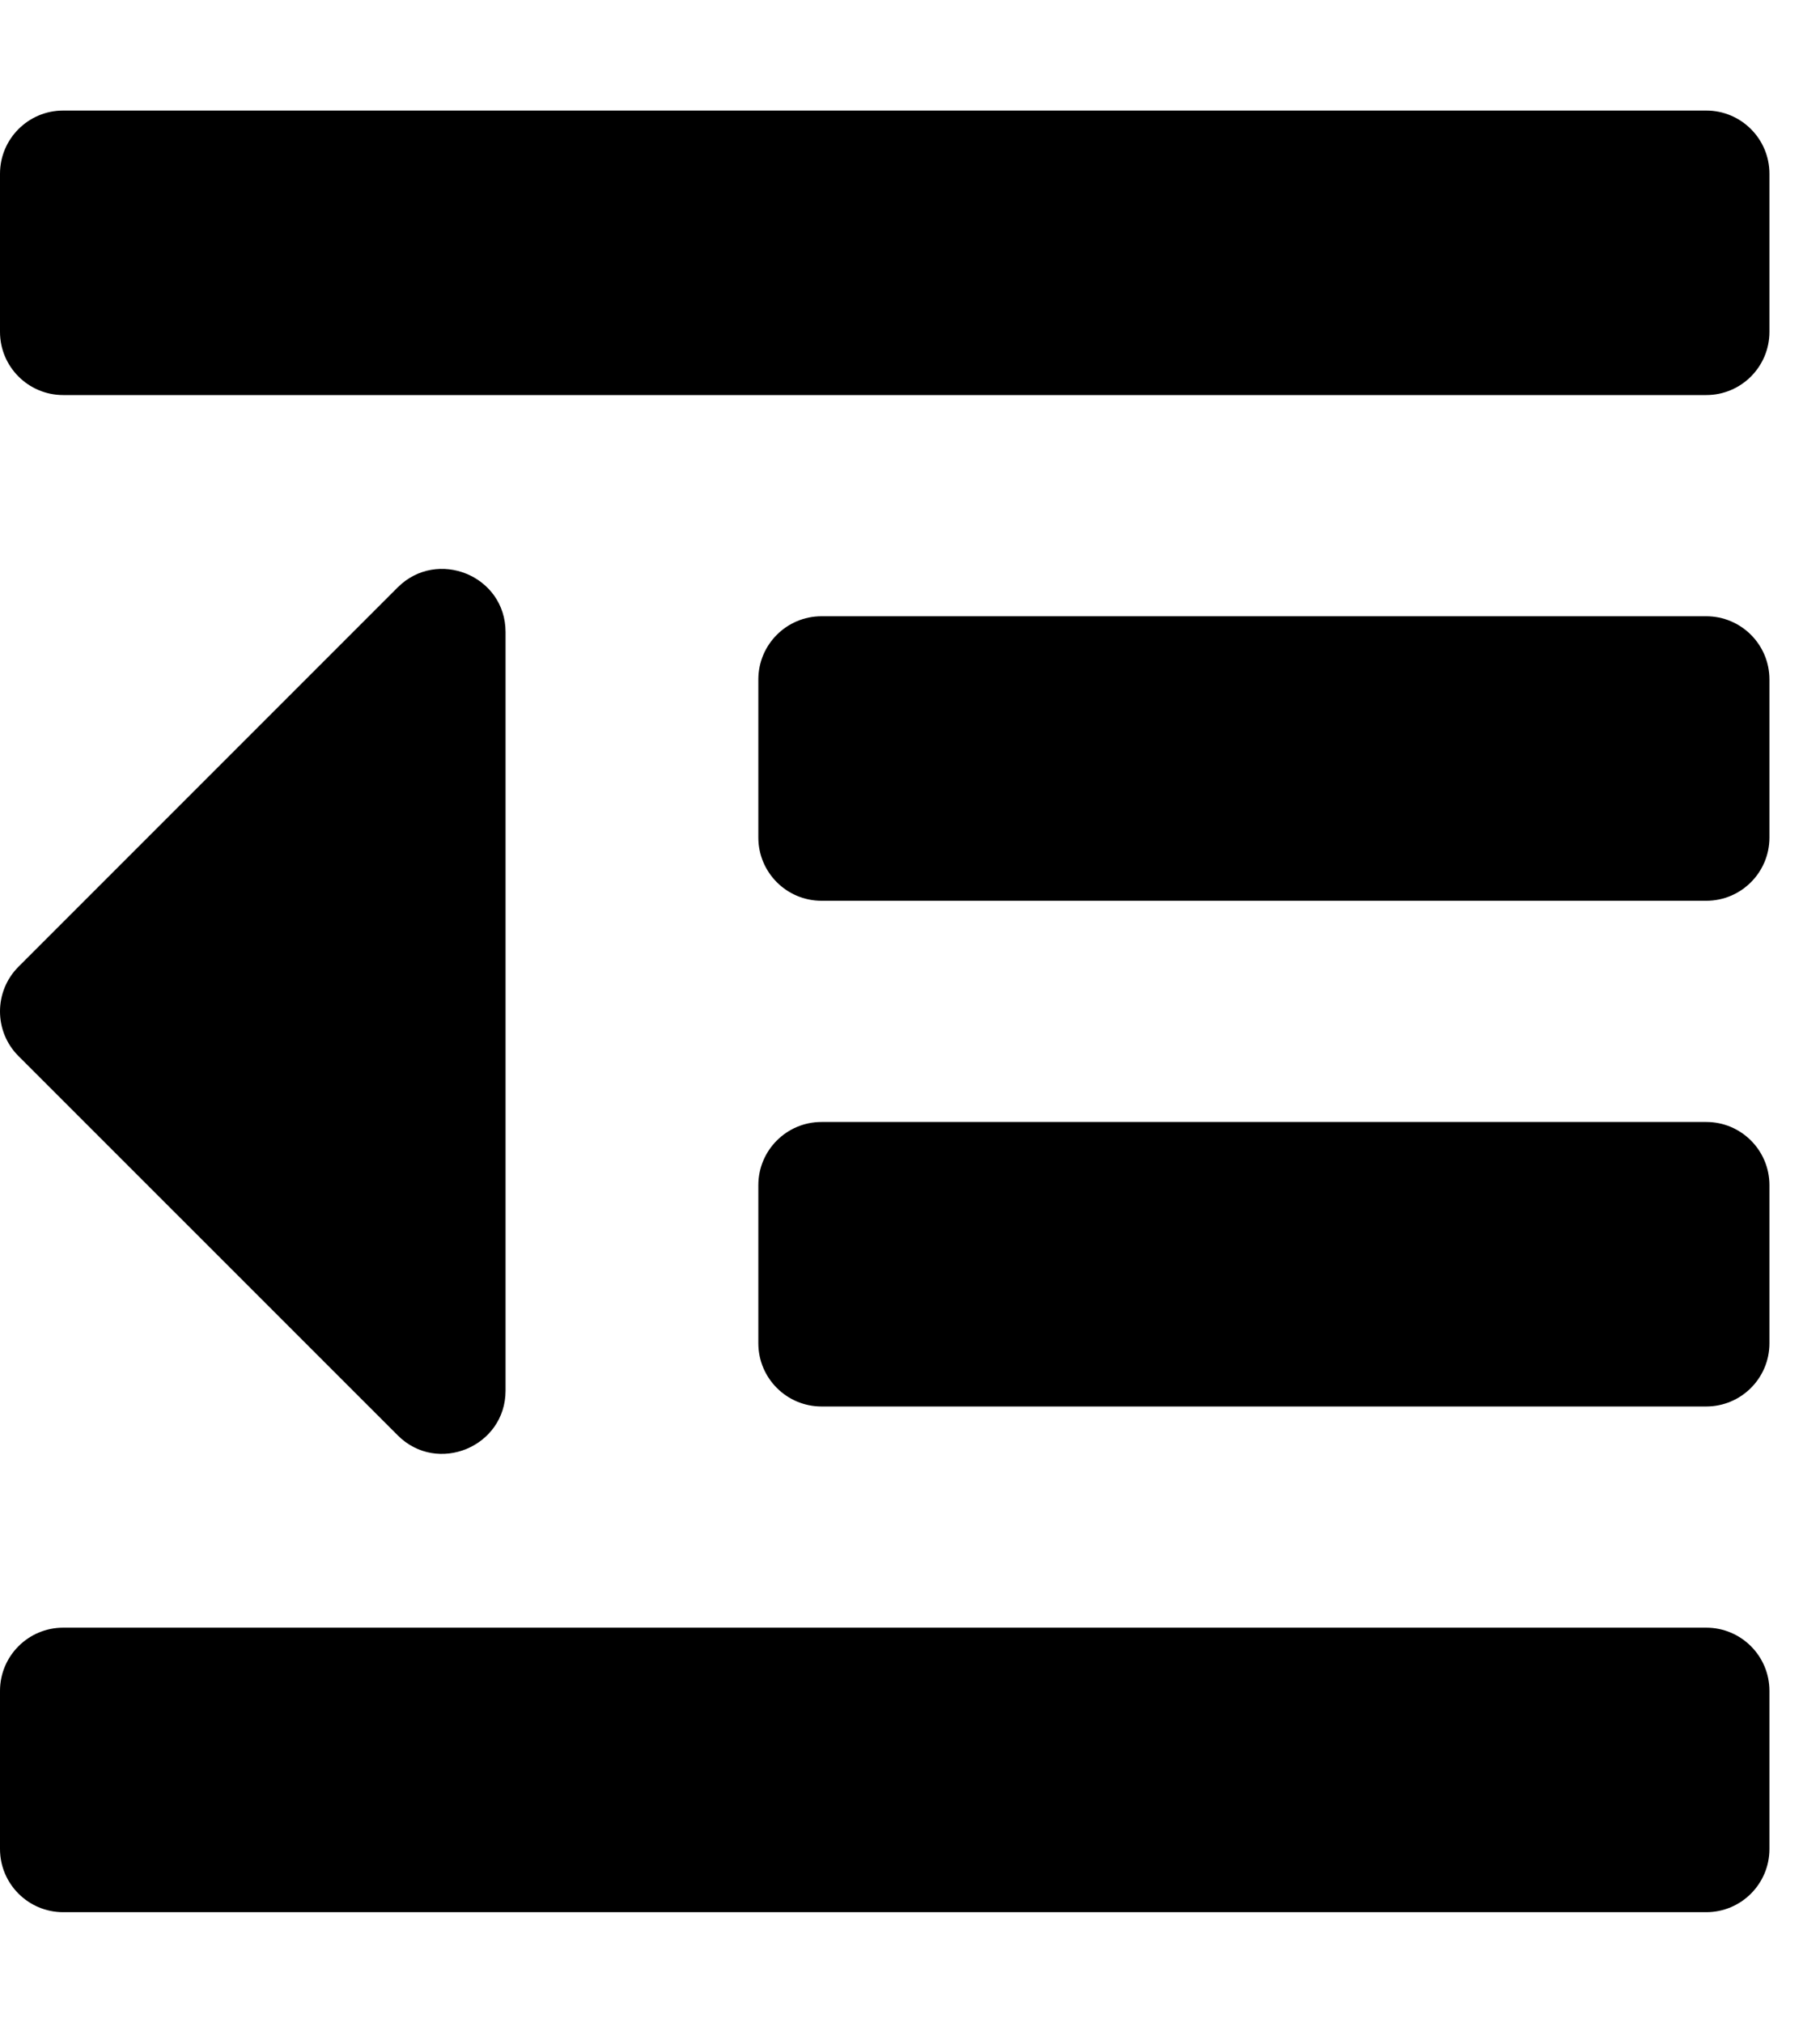 <!-- Generated by IcoMoon.io -->
<svg version="1.1" xmlns="http://www.w3.org/2000/svg" width="18" height="20" viewBox="0 0 18 20">
<title>outdent</title>
<path d="M0 3.281v-1.563c0-0.345 0.28-0.625 0.625-0.625h16.25c0.345 0 0.625 0.28 0.625 0.625v1.563c0 0.345-0.28 0.625-0.625 0.625h-16.25c-0.345 0-0.625-0.28-0.625-0.625zM8.125 8.906h8.75c0.345 0 0.625-0.28 0.625-0.625v-1.563c0-0.345-0.28-0.625-0.625-0.625h-8.75c-0.345 0-0.625 0.28-0.625 0.625v1.563c0 0.345 0.28 0.625 0.625 0.625zM0.625 18.906h16.25c0.345 0 0.625-0.28 0.625-0.625v-1.563c0-0.345-0.28-0.625-0.625-0.625h-16.25c-0.345 0-0.625 0.28-0.625 0.625v1.563c0 0.345 0.28 0.625 0.625 0.625zM8.125 13.906h8.75c0.345 0 0.625-0.28 0.625-0.625v-1.563c0-0.345-0.28-0.625-0.625-0.625h-8.75c-0.345 0-0.625 0.28-0.625 0.625v1.563c0 0.345 0.28 0.625 0.625 0.625zM0.183 10.442l3.75 3.749c0.392 0.393 1.067 0.114 1.067-0.442v-7.499c0-0.56-0.677-0.832-1.067-0.442l-3.75 3.75c-0.244 0.244-0.244 0.64 0 0.884z"></path>
</svg>
